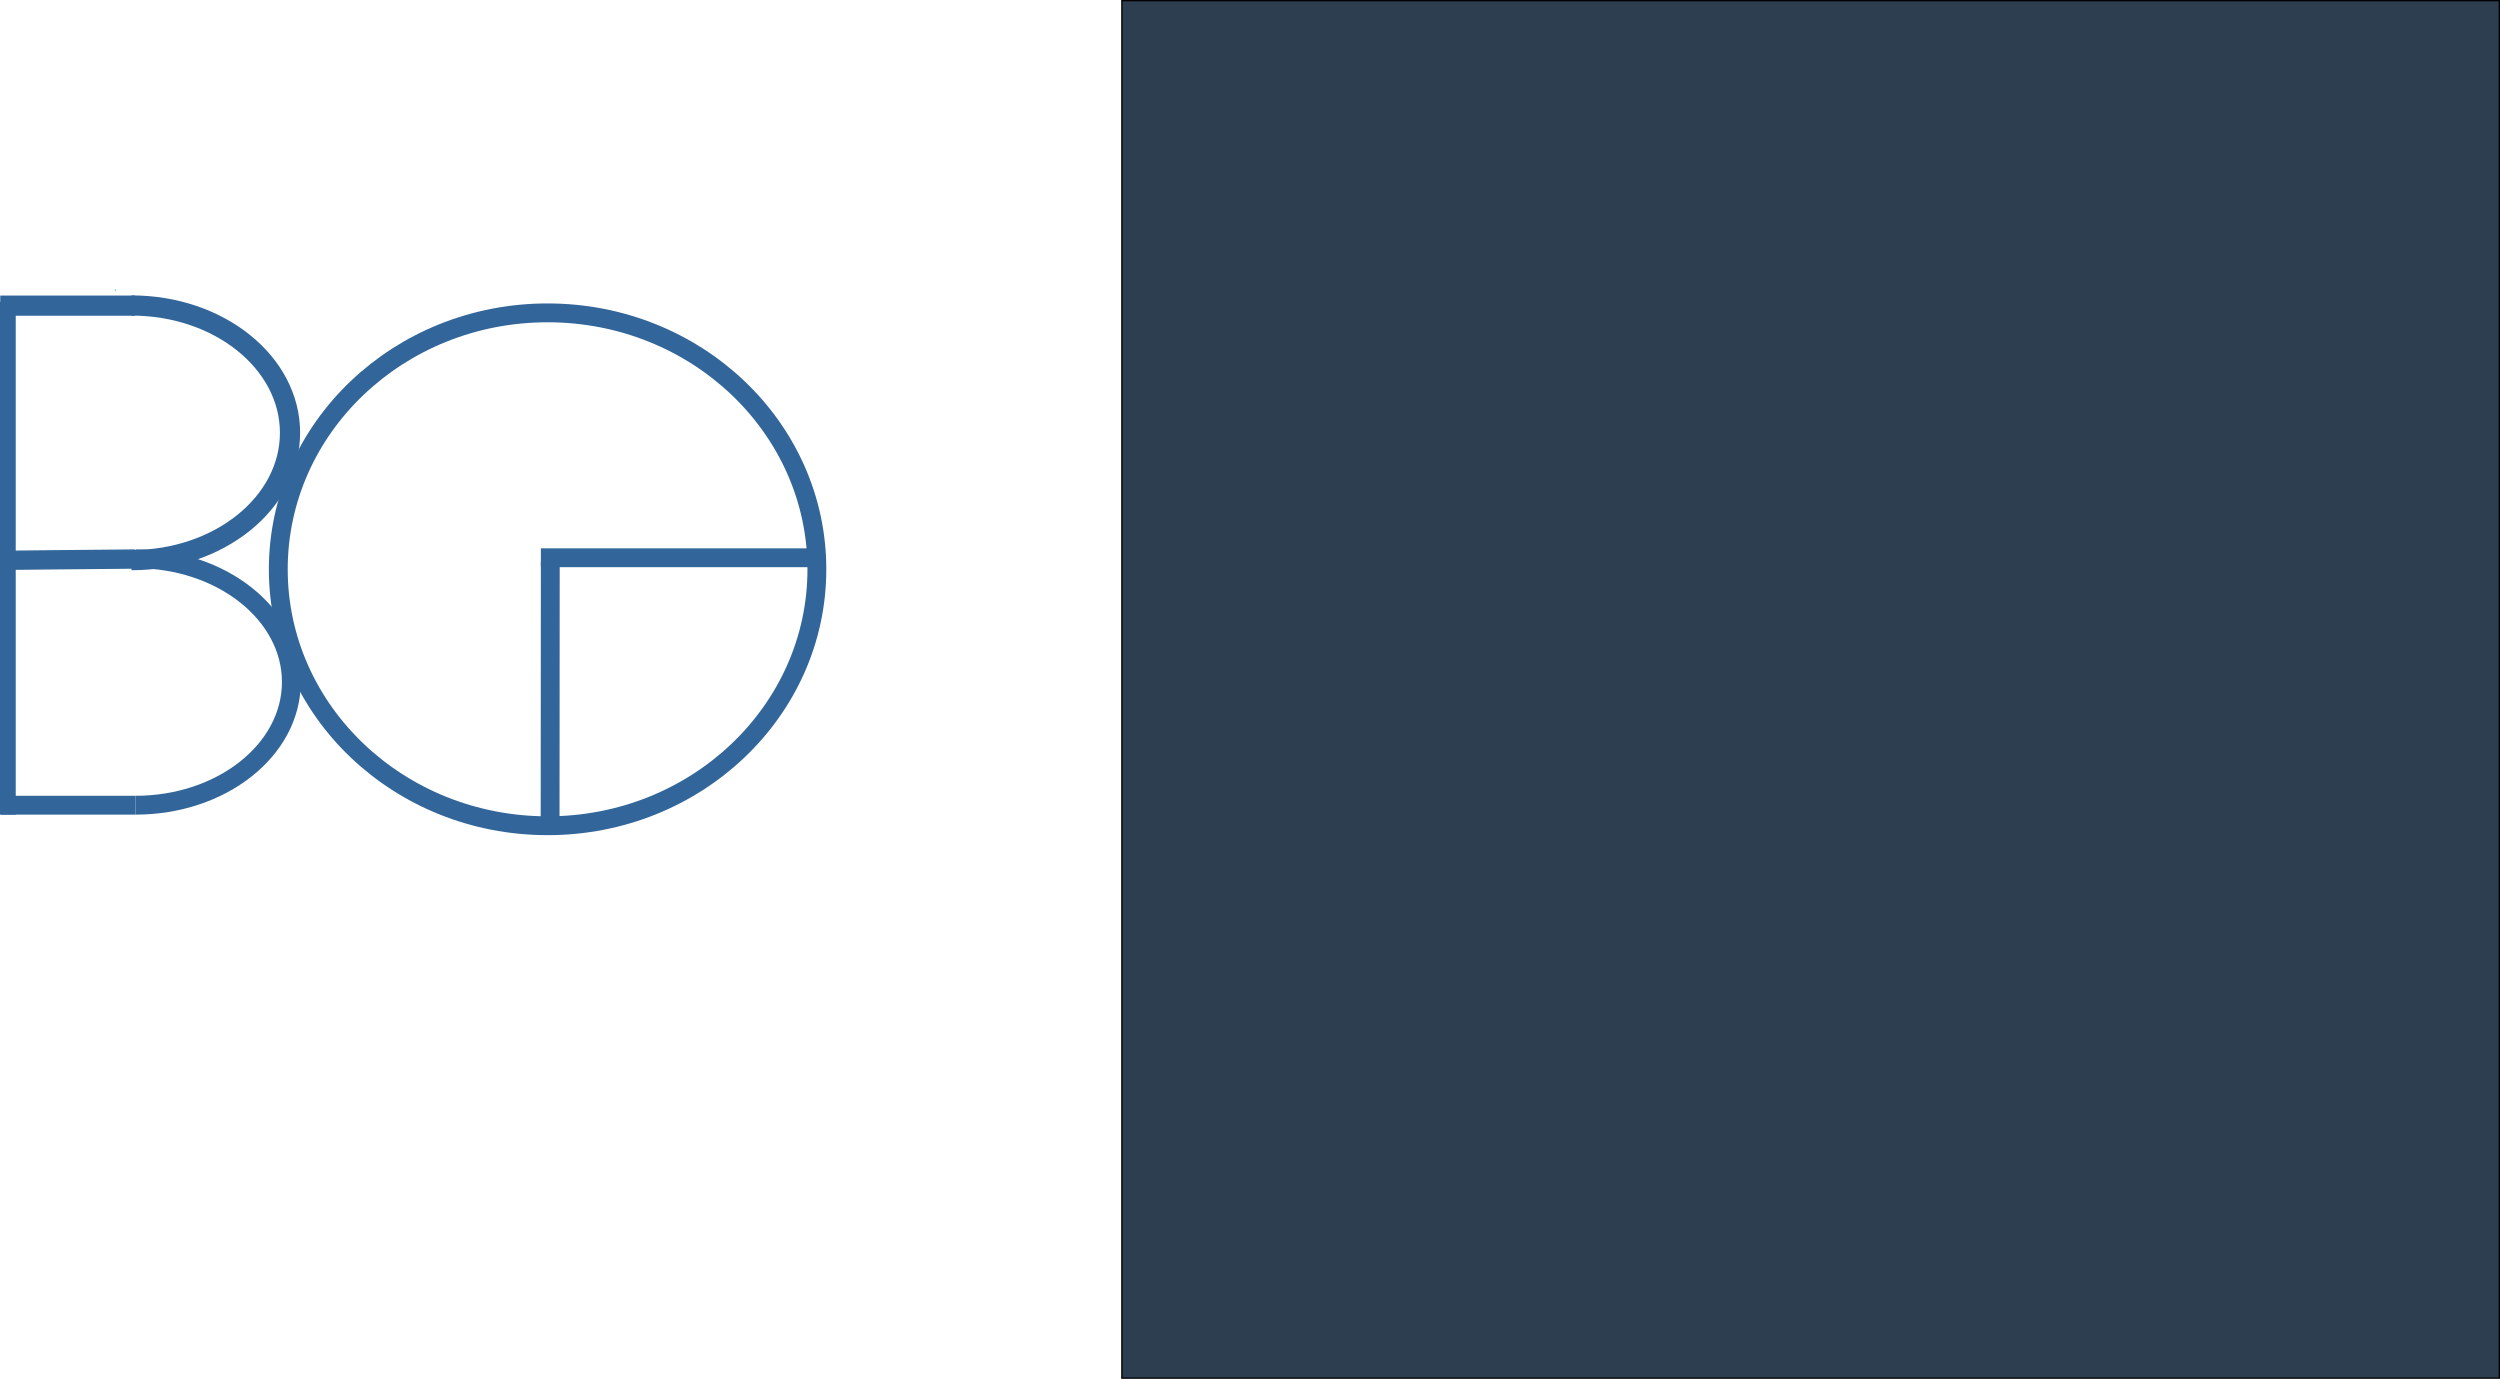 <svg id="Layer_1" data-name="Layer 1" xmlns="http://www.w3.org/2000/svg" viewBox="0 0 1856.68 1024"><defs><style>.cls-1{fill:#2c3e50;}.cls-2,.cls-3,.cls-6{fill:none;}.cls-2{stroke:#54d0ba;}.cls-2,.cls-3,.cls-5,.cls-6{stroke-miterlimit:10;}.cls-3,.cls-5,.cls-6{stroke:#32669a;}.cls-3{stroke-width:14px;}.cls-4,.cls-5{fill:#32669a;}.cls-6{stroke-width:15px;}</style></defs><title>BBG-Logo-Rev-2</title><rect class="cls-1" x="833.18" y="0.5" width="1023" height="1023"/><path d="M1966.5-113V909H944.5V-113h1022m1-1H943.5V910h1024V-114Z" transform="translate(-110.82 114)"/><path class="cls-2" d="M197,101.5h-1" transform="translate(-110.82 114)"/><path class="cls-3" d="M211.5,301c63.9,0,115.71,41,115.71,91.5S275.4,484,211.5,484" transform="translate(-110.82 114)"/><rect class="cls-4" y="224.25" width="11.68" height="380.75"/><ellipse class="cls-3" cx="406.68" cy="422.8" rx="200" ry="190.45"/><line class="cls-3" x1="100.68" y1="598" x2="0.68" y2="598"/><polygon class="cls-5" points="1.68 422.8 99.68 421.85 99.68 408.51 1.68 409.46 1.68 422.8"/><line class="cls-6" x1="100.18" y1="227" x2="0.18" y2="227"/><path class="cls-6" d="M208.5,112.88c65,0,117.71,42.34,117.71,94.56S273.51,302,208.5,302" transform="translate(-110.82 114)"/><line class="cls-3" x1="601.68" y1="414.23" x2="401.68" y2="414.23"/><line class="cls-3" x1="408.68" y1="417.08" x2="408.55" y2="607.54"/></svg>
